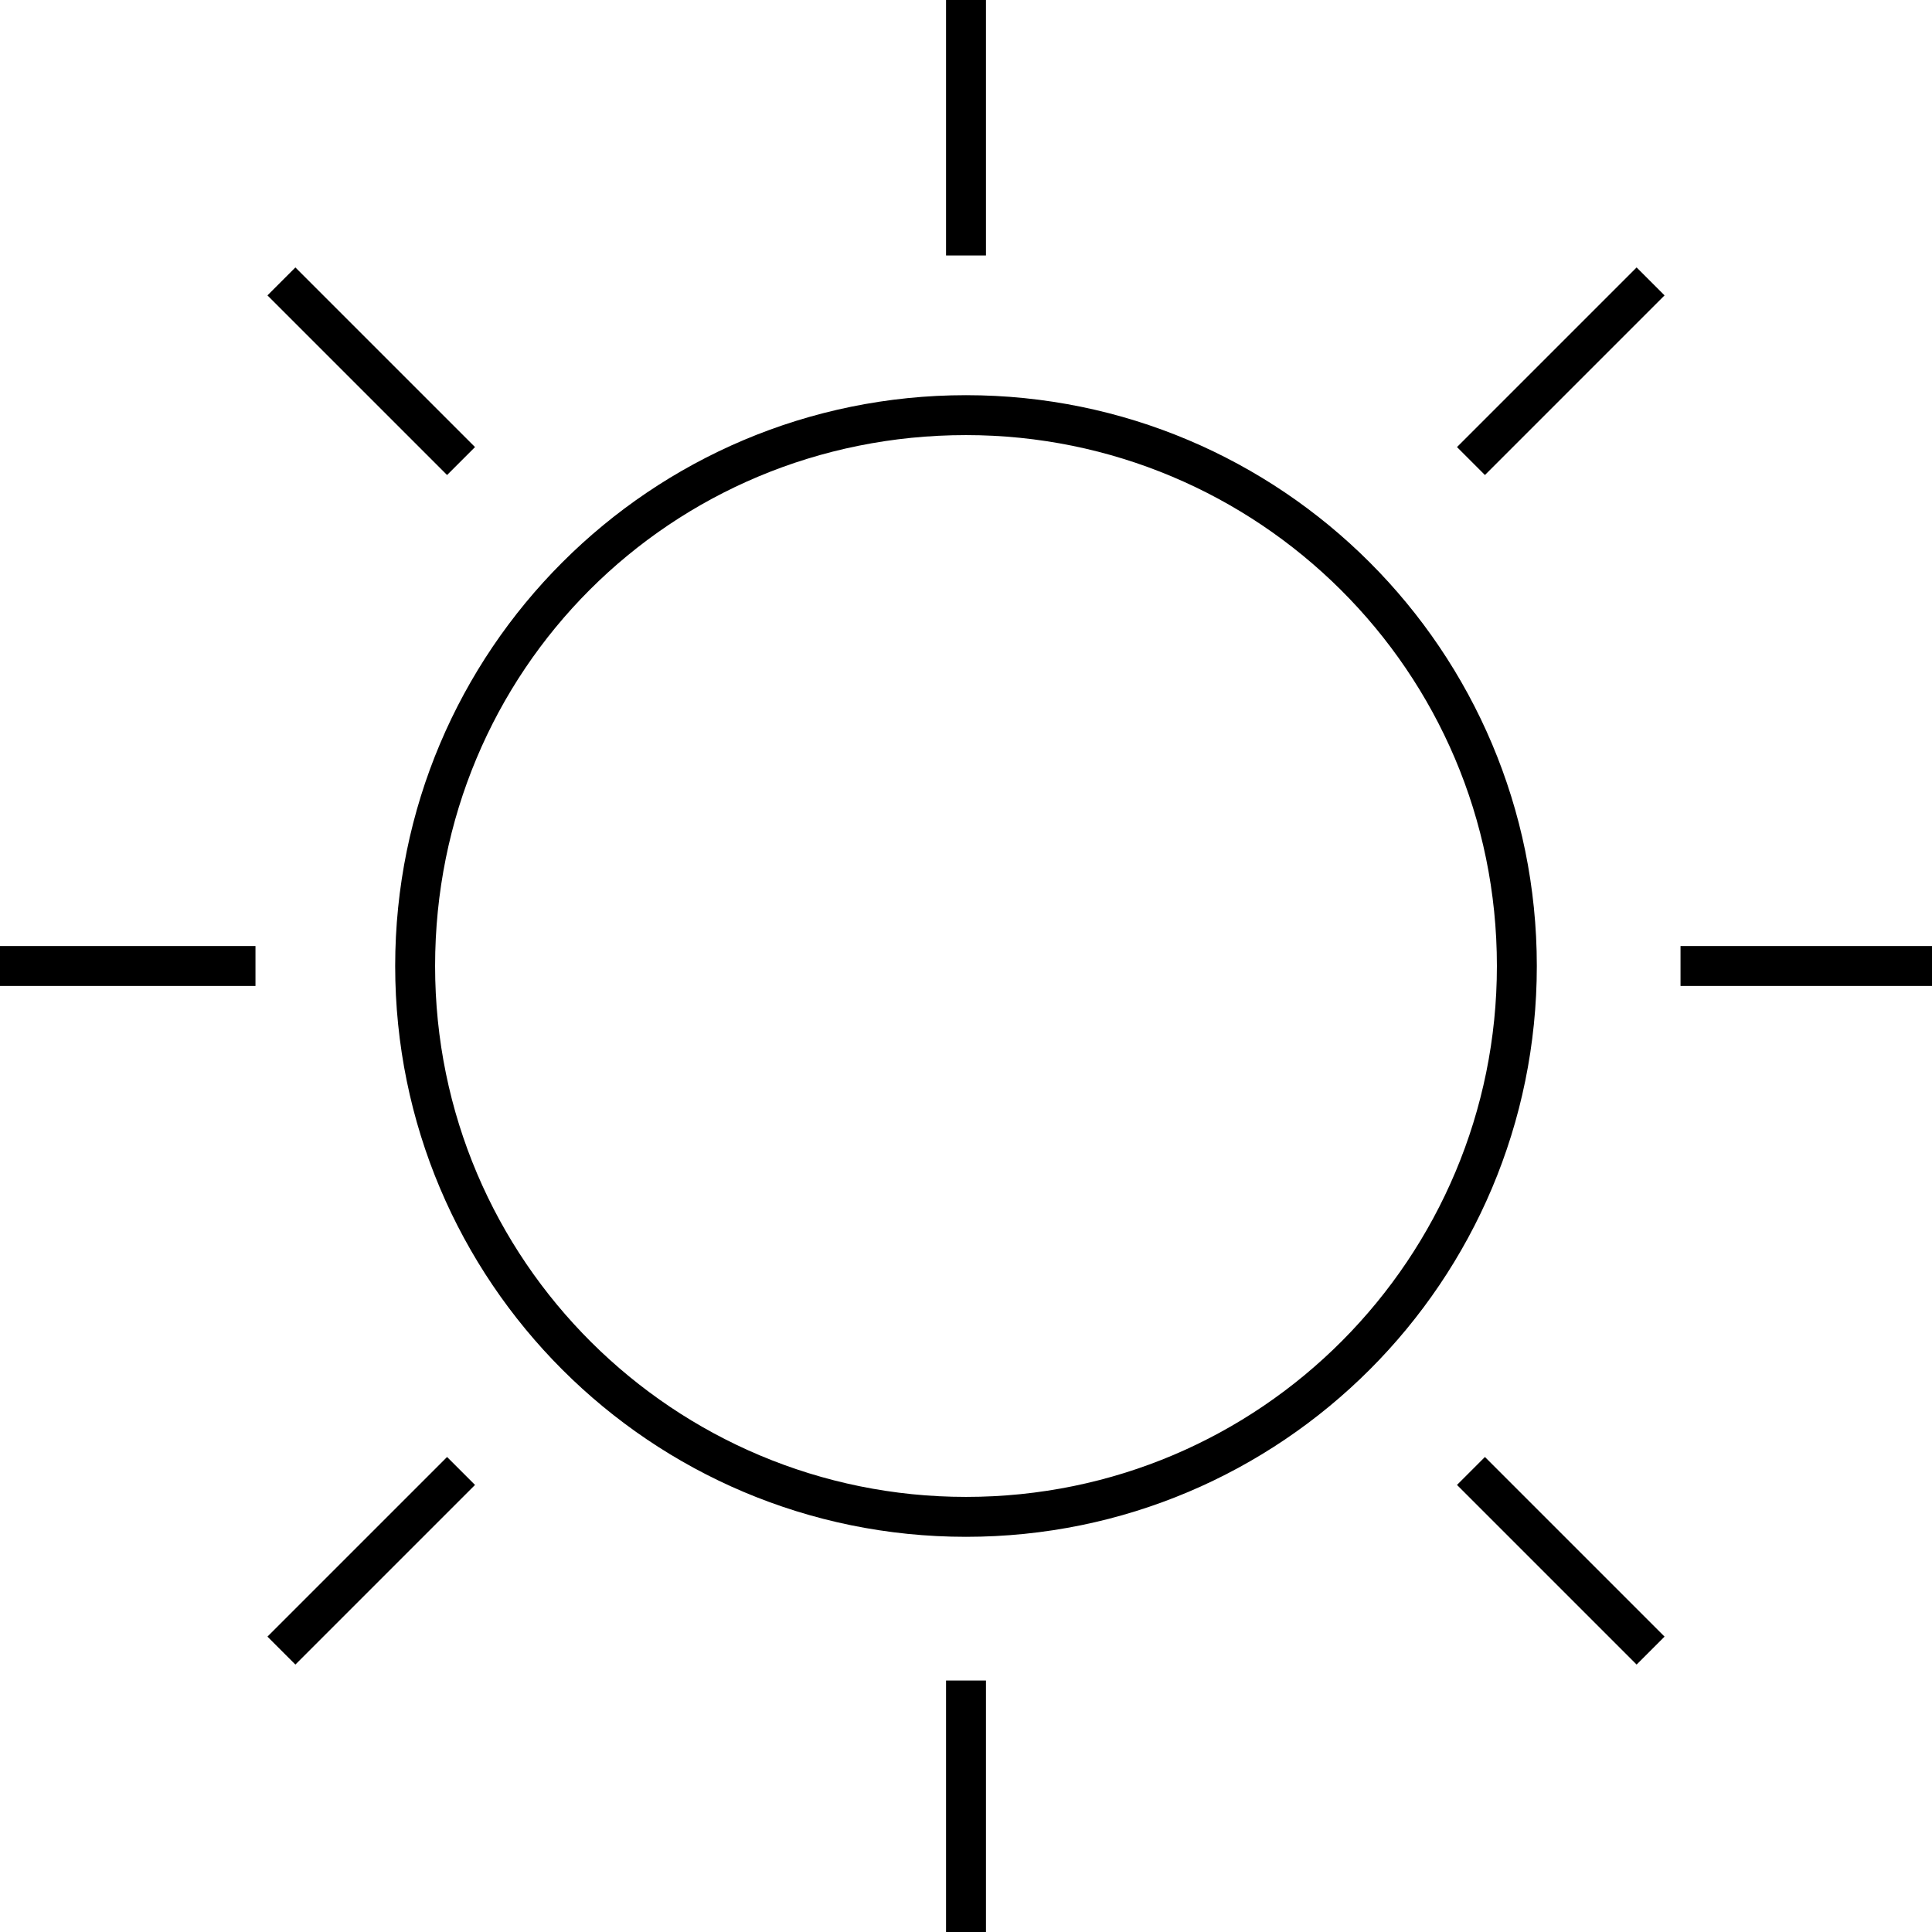 <?xml version="1.0" encoding="utf-8"?>
<!-- Generator: Adobe Illustrator 18.1.1, SVG Export Plug-In . SVG Version: 6.00 Build 0)  -->
<svg version="1.1" id="Layer_1" xmlns="http://www.w3.org/2000/svg" xmlns:xlink="http://www.w3.org/1999/xlink" x="0px" y="0px"
	 viewBox="0 0 48.4 48.4" enable-background="new 0 0 48.4 48.4" xml:space="preserve">
<g>
	<path d="M9.9,24.2c0-7.9,6.4-14.3,14.3-14.3l0,0c7.9,0,14.3,6.4,14.3,14.3l0,0c0,7.9-6.4,14.3-14.3,14.3l0,0
		C16.3,38.5,9.9,32.1,9.9,24.2L9.9,24.2z M10.9,24.2c0,7.4,6,13.3,13.3,13.3l0,0c7.4,0,13.3-6,13.3-13.3l0,0c0-7.4-6-13.3-13.3-13.3
		l0,0C16.8,10.9,10.9,16.8,10.9,24.2L10.9,24.2z"/>
	<g>
		<polygon points="23.7,6.4 23.7,0 24.7,0 24.7,6.4 23.7,6.4 		"/>
		<polygon points="23.7,48.4 23.7,42.1 24.7,42.1 24.7,48.4 23.7,48.4 		"/>
	</g>
	<g>
		<polygon points="0,24.7 0,23.7 6.4,23.7 6.4,24.7 0,24.7 		"/>
		<polygon points="42.1,24.7 42.1,23.7 48.4,23.7 48.4,24.7 42.1,24.7 		"/>
	</g>
	<g>
		<polygon points="6.7,7.4 7.4,6.7 11.9,11.2 11.2,11.9 6.7,7.4 		"/>
		<polygon points="36.5,37.2 37.2,36.5 41.7,41 41,41.7 36.5,37.2 		"/>
	</g>
	<g>
		<polygon points="6.7,41 11.2,36.5 11.9,37.2 7.4,41.7 6.7,41 		"/>
		<polygon points="36.5,11.2 41,6.7 41.7,7.4 37.2,11.9 36.5,11.2 		"/>
	</g>
</g>
<g>
</g>
<g>
</g>
<g>
</g>
<g>
</g>
<g>
</g>
<g>
</g>
<g>
</g>
<g>
</g>
<g>
</g>
<g>
</g>
<g>
</g>
<g>
</g>
<g>
</g>
<g>
</g>
<g>
</g>
</svg>
